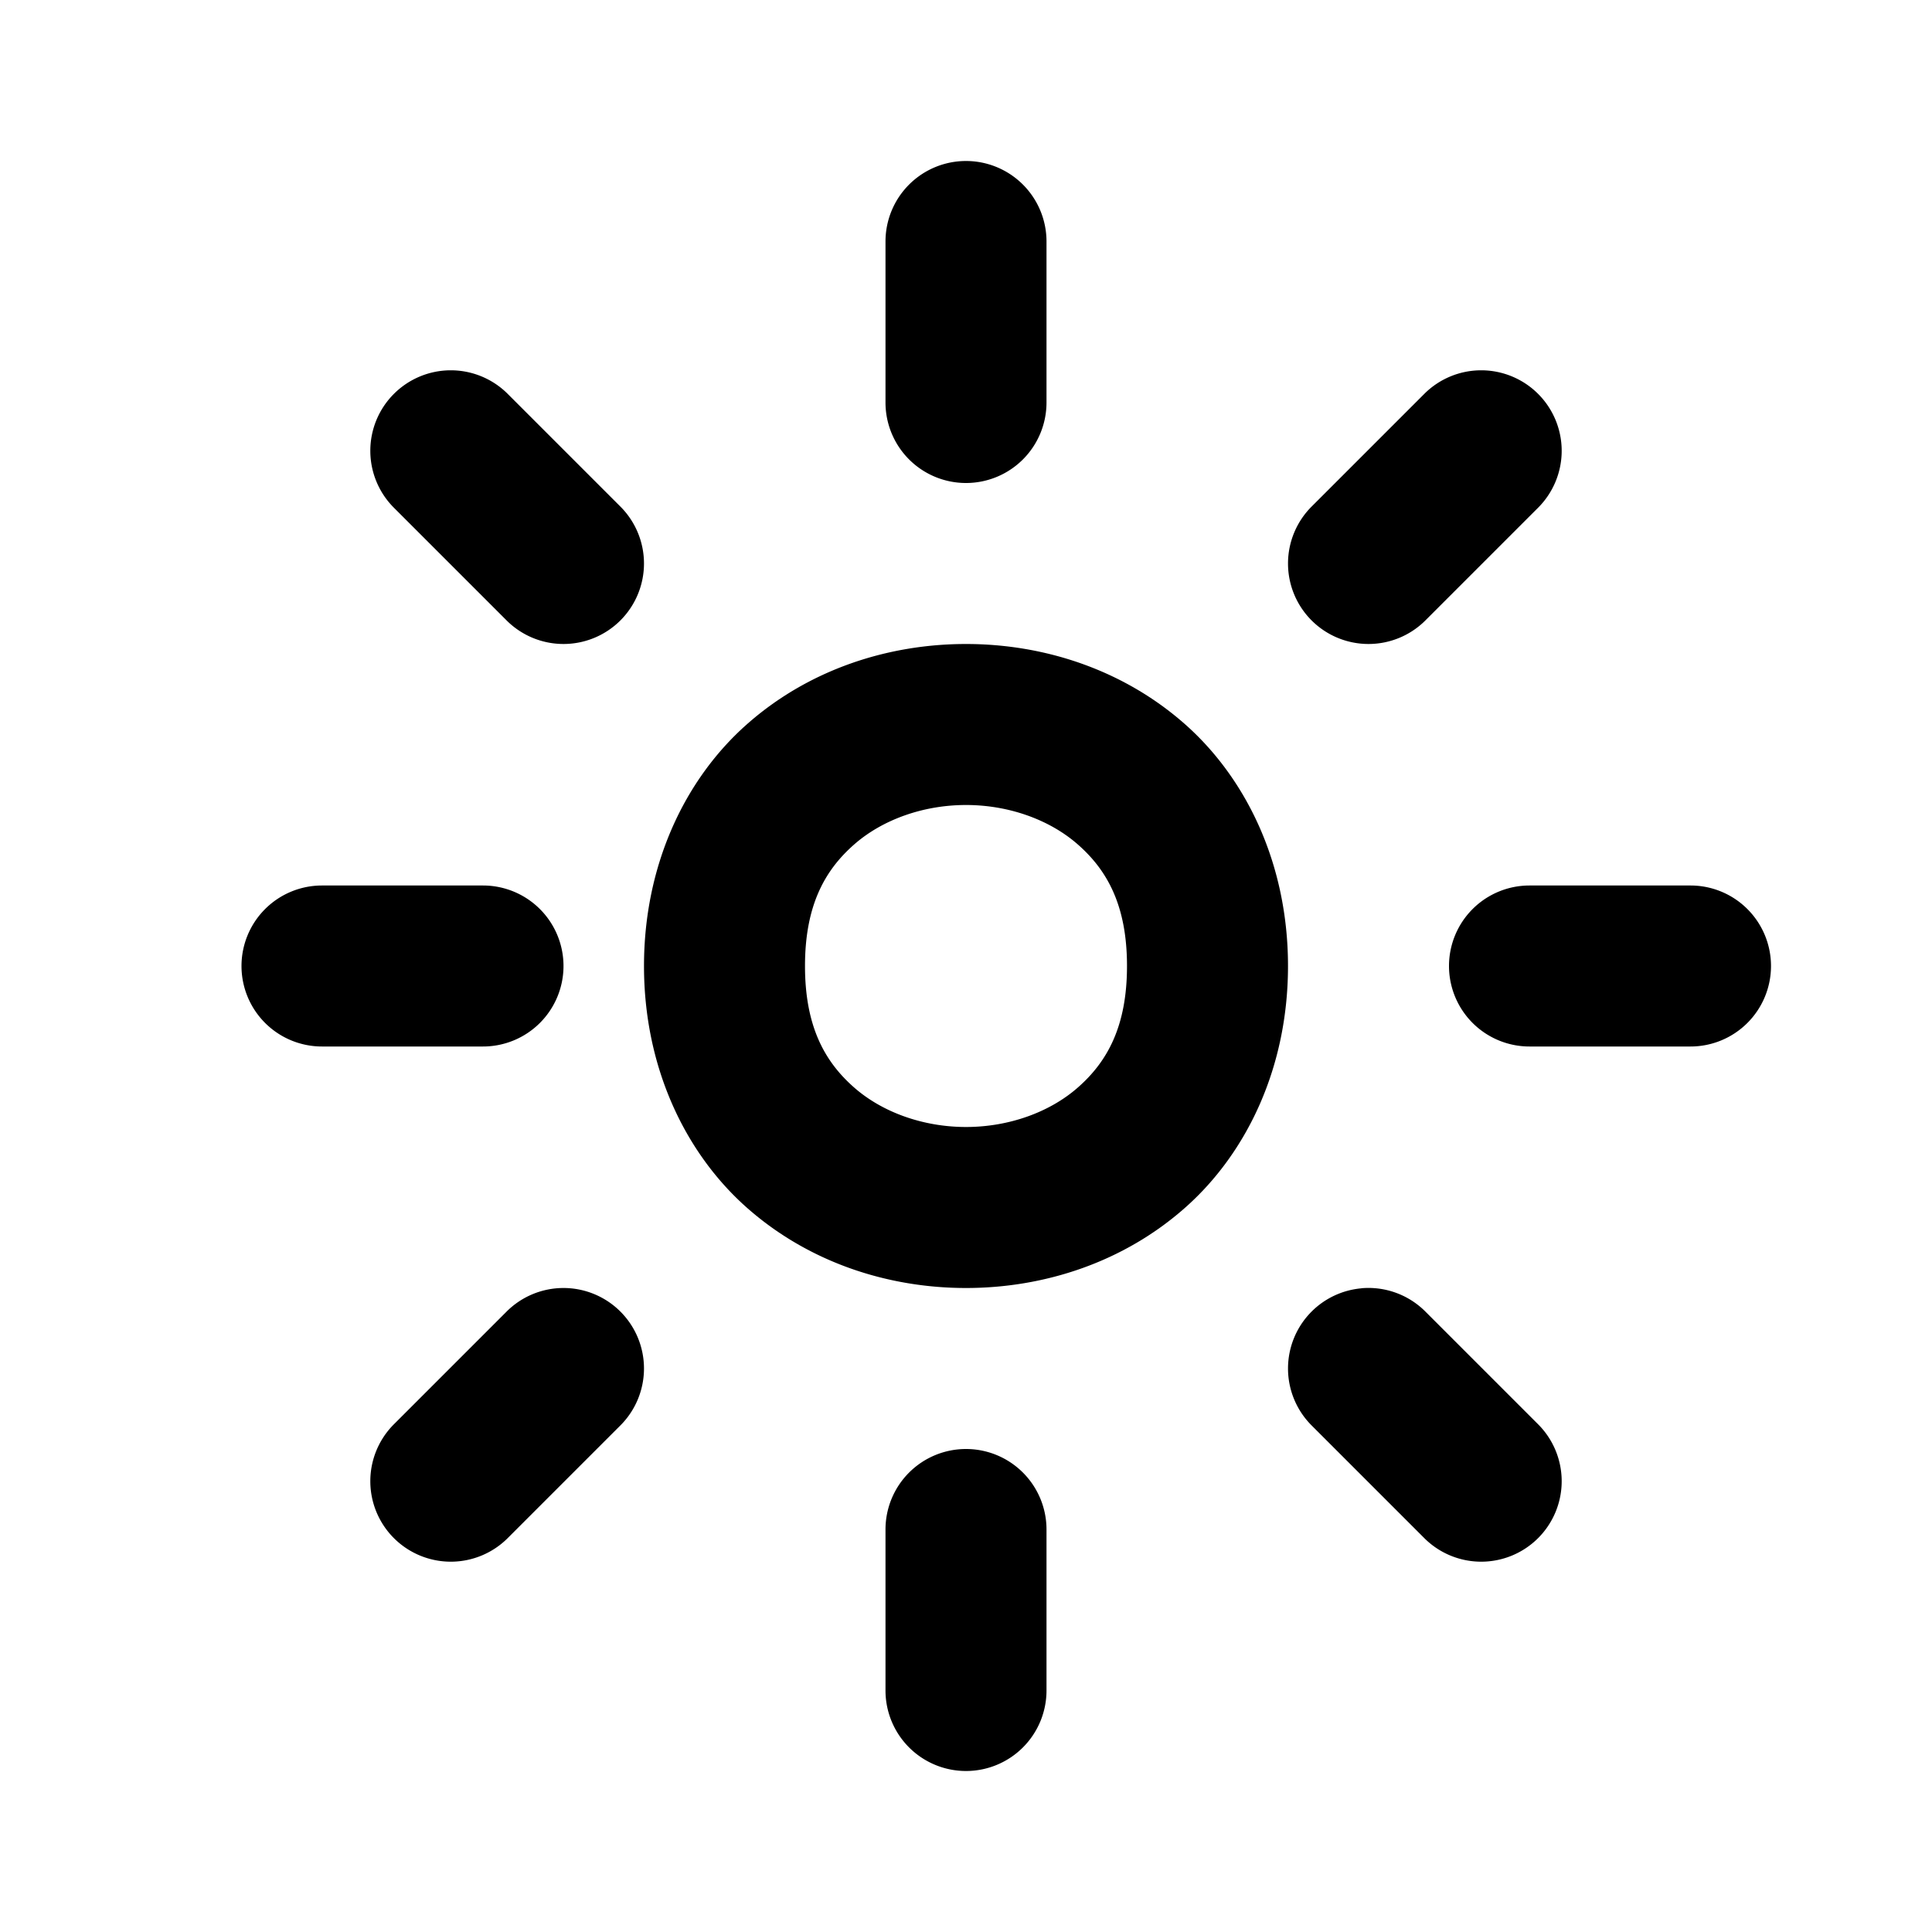 <svg xmlns="http://www.w3.org/2000/svg" width="24" height="24" viewBox="0 0 24 24"><path d="M12 2a1 1 0 0 0-1 1v2a1 1 0 0 0 1 1 1 1 0 0 0 1-1V3a1 1 0 0 0-1-1zM5.6 4.6a1 1 0 0 0-.707.293 1 1 0 0 0 0 1.414l1.4 1.4a1 1 0 0 0 1.414 0 1 1 0 0 0 0-1.414l-1.4-1.4A1 1 0 0 0 5.6 4.6zm12.8 0a1 1 0 0 0-.707.293l-1.4 1.4a1 1 0 0 0 0 1.414 1 1 0 0 0 1.414 0l1.4-1.4a1 1 0 0 0 0-1.414A1 1 0 0 0 18.4 4.6zM12 8c-.972 0-1.958.319-2.727 1.002S8 10.75 8 12s.505 2.315 1.273 2.998C10.043 15.681 11.028 16 12 16s1.958-.319 2.727-1.002S16 13.25 16 12s-.505-2.315-1.273-2.998C13.957 8.319 12.972 8 12 8zm0 2c.528 0 1.042.181 1.398.498.357.317.602.752.602 1.502s-.245 1.185-.602 1.502c-.356.317-.87.498-1.398.498s-1.042-.181-1.398-.498C10.245 13.185 10 12.75 10 12s.245-1.185.602-1.502c.356-.317.87-.498 1.398-.498zm-8 1a1 1 0 0 0-1 1 1 1 0 0 0 1 1h2a1 1 0 0 0 1-1 1 1 0 0 0-1-1zm15 0a1 1 0 0 0-1 1 1 1 0 0 0 1 1h2a1 1 0 0 0 1-1 1 1 0 0 0-1-1zM7 16a1 1 0 0 0-.707.293l-1.4 1.4a1 1 0 0 0 0 1.414 1 1 0 0 0 1.414 0l1.4-1.4a1 1 0 0 0 0-1.414A1 1 0 0 0 7 16zm9.912.004a1 1 0 0 0-.619.289 1 1 0 0 0 0 1.414l1.4 1.4a1 1 0 0 0 1.414 0 1 1 0 0 0 0-1.414l-1.4-1.4a1 1 0 0 0-.795-.29zM12 18a1 1 0 0 0-1 1v2a1 1 0 0 0 1 1 1 1 0 0 0 1-1v-2a1 1 0 0 0-1-1z"/></svg>